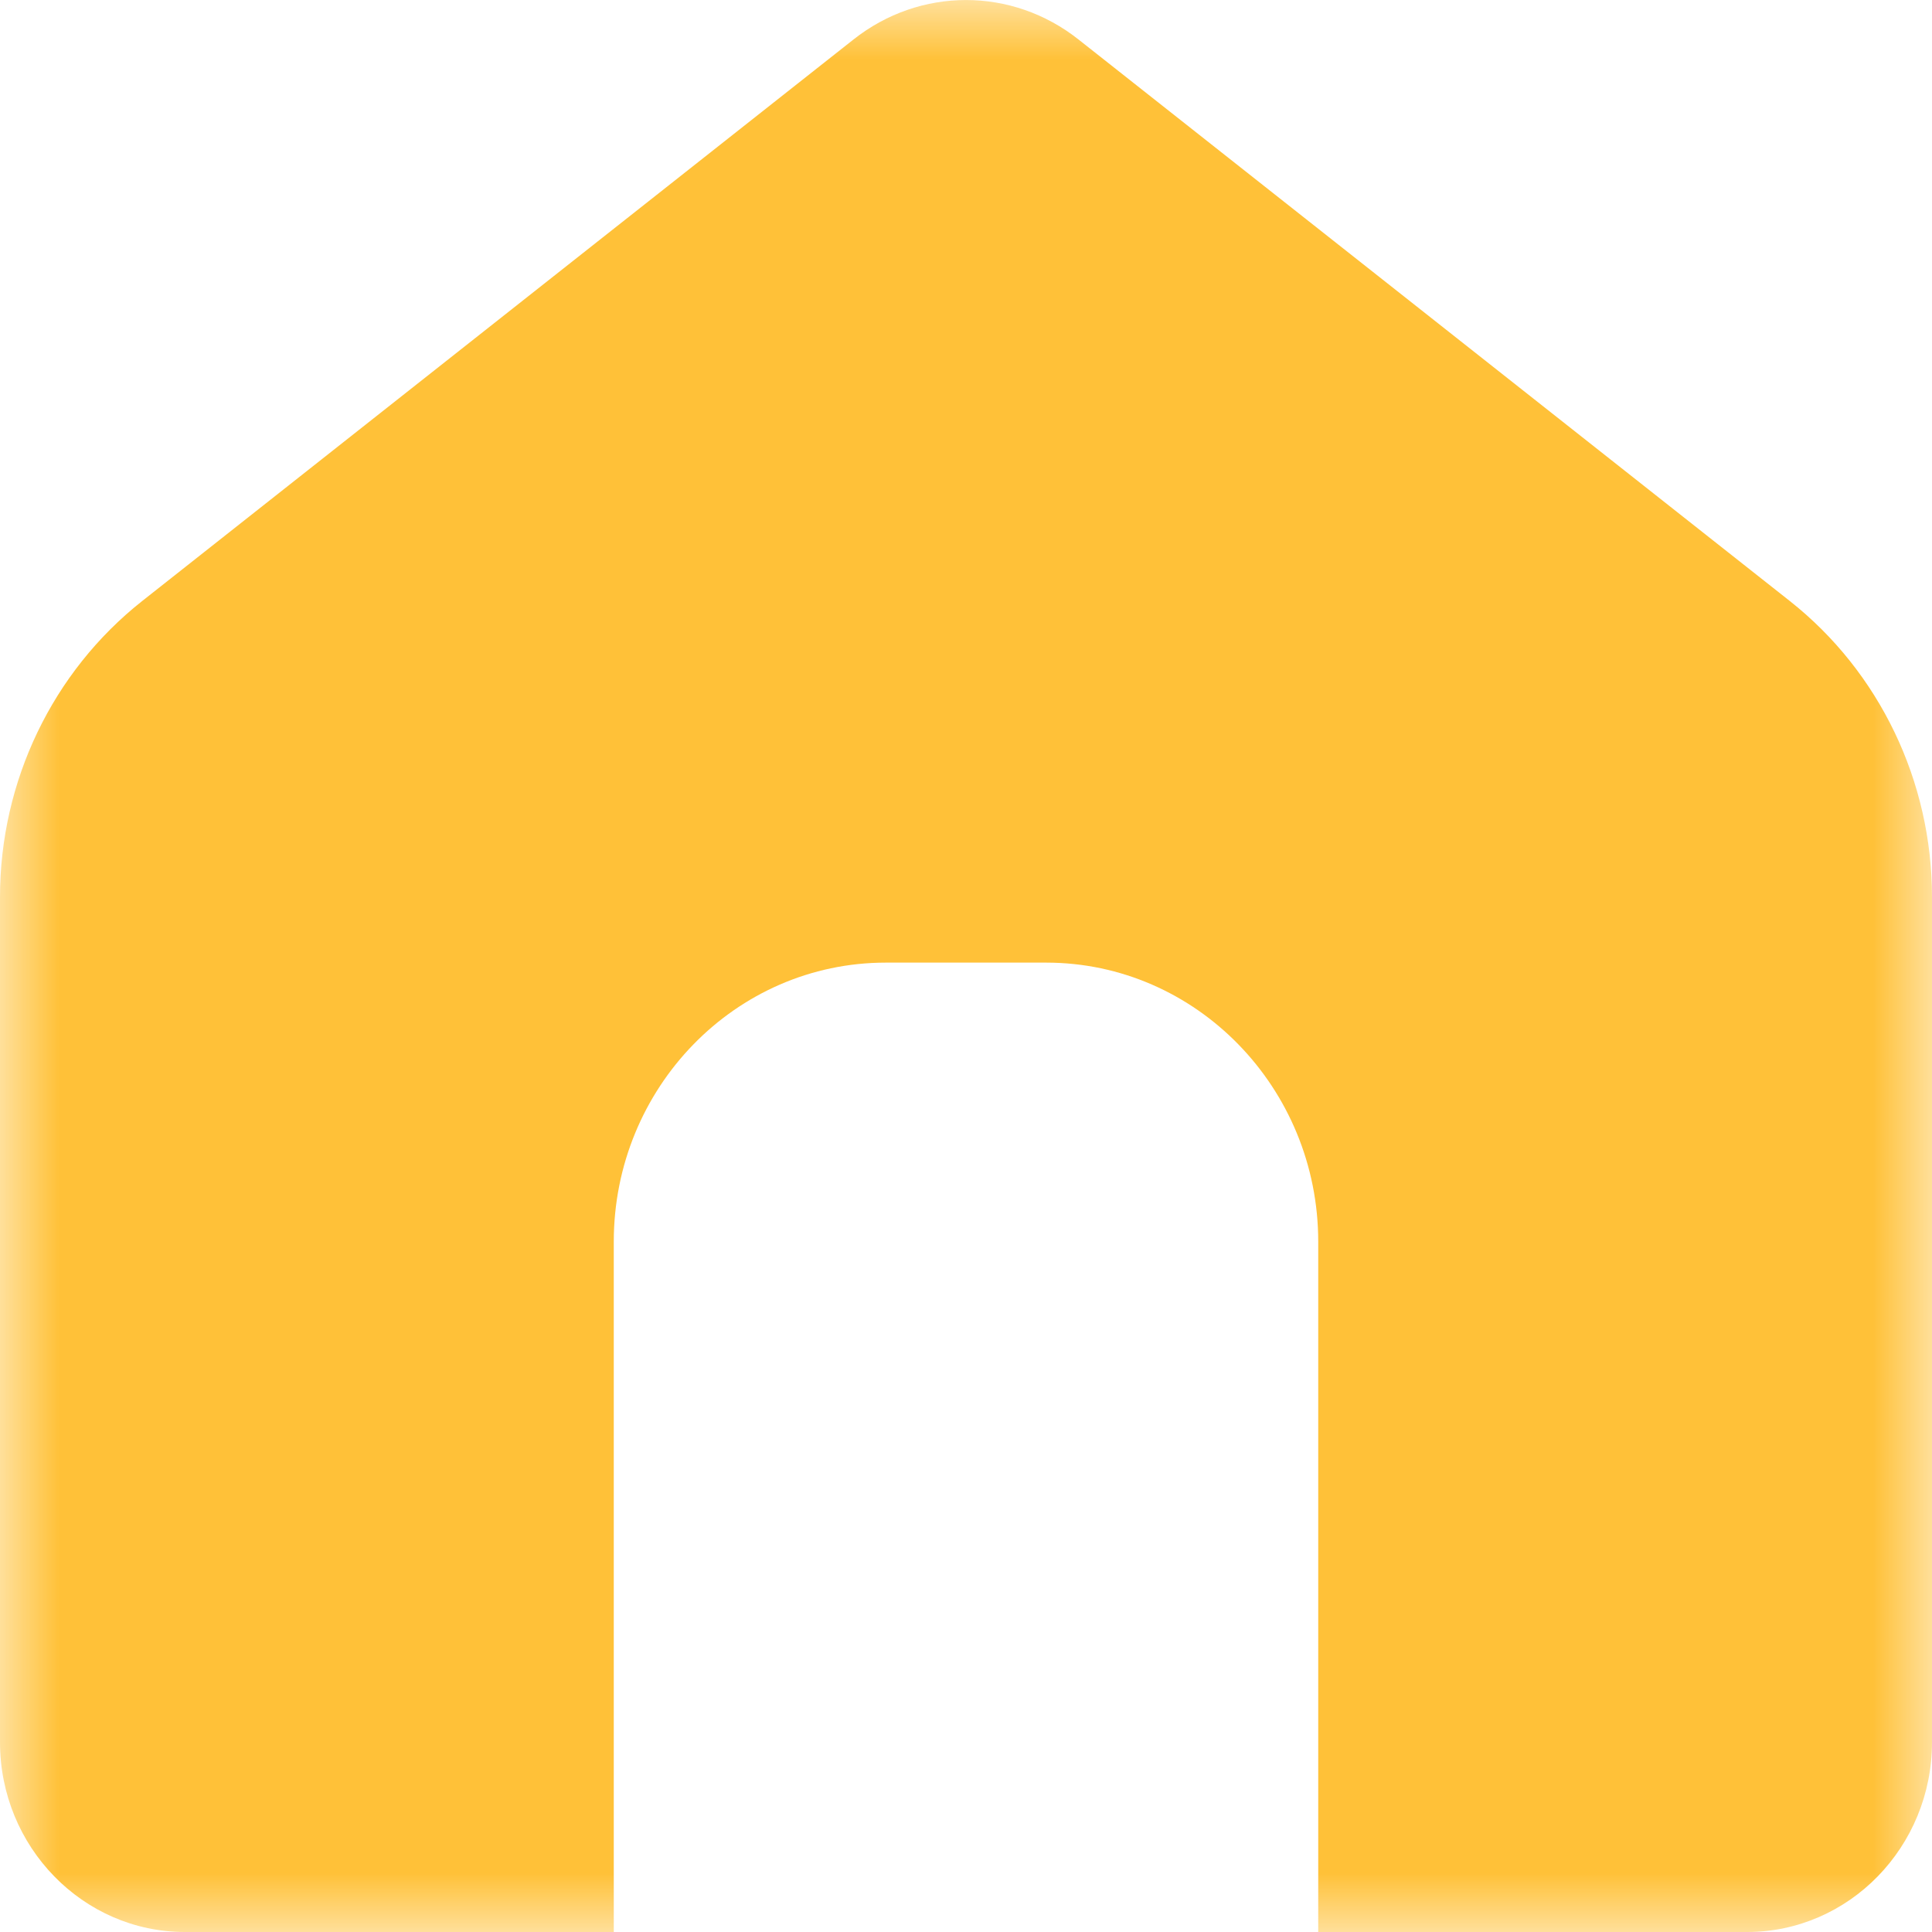 <?xml version="1.0" encoding="UTF-8"?>
<svg width="16px" height="16px" viewBox="0 0 16 16" version="1.1" xmlns="http://www.w3.org/2000/svg" xmlns:xlink="http://www.w3.org/1999/xlink">
    <title>编组</title>
    <defs>
        <filter color-interpolation-filters="auto" id="filter-1">
            <feColorMatrix in="SourceGraphic" type="matrix" values="0 0 0 0 1 0 0 0 0 0.757 0 0 0 0 0.22 0 0 0 1 0"></feColorMatrix>
        </filter>
        <polygon id="path-2" points="0 0 16 0 16 16 0 16"></polygon>
    </defs>
    <g id="页面-1" stroke="none" stroke-width="1" fill="none" fill-rule="evenodd">
        <g id="桌面端-HD" transform="translate(-507, -34)">
            <g id="编组" transform="translate(507, 31)" filter="url(#filter-1)">
                <g transform="translate(0, 3)">
                    <mask id="mask-3" fill="white">
                        <use xlink:href="#path-2"></use>
                    </mask>
                    <g id="Clip-2"></g>
                    <path d="M14.822,4.977 L8.933,0.328 C8.382,-0.109 7.618,-0.109 7.067,0.328 L1.178,4.977 C0.435,5.564 0,6.47 0,7.429 L0,14.428 C0,15.295 0.687,16 1.532,16 L5.083,16 L5.083,10.283 C5.083,9.009 6.09,7.972 7.336,7.972 L8.664,7.972 C9.906,7.972 10.917,9.009 10.917,10.283 L10.917,16 L14.468,16 C15.313,16 16,15.295 16,14.428 L16,7.429 C16,6.47 15.565,5.564 14.822,4.977" id="Fill-1" fill="#FFC138" mask="url(#mask-3)"></path>
                </g>
            </g>
        </g>
    </g>
</svg>